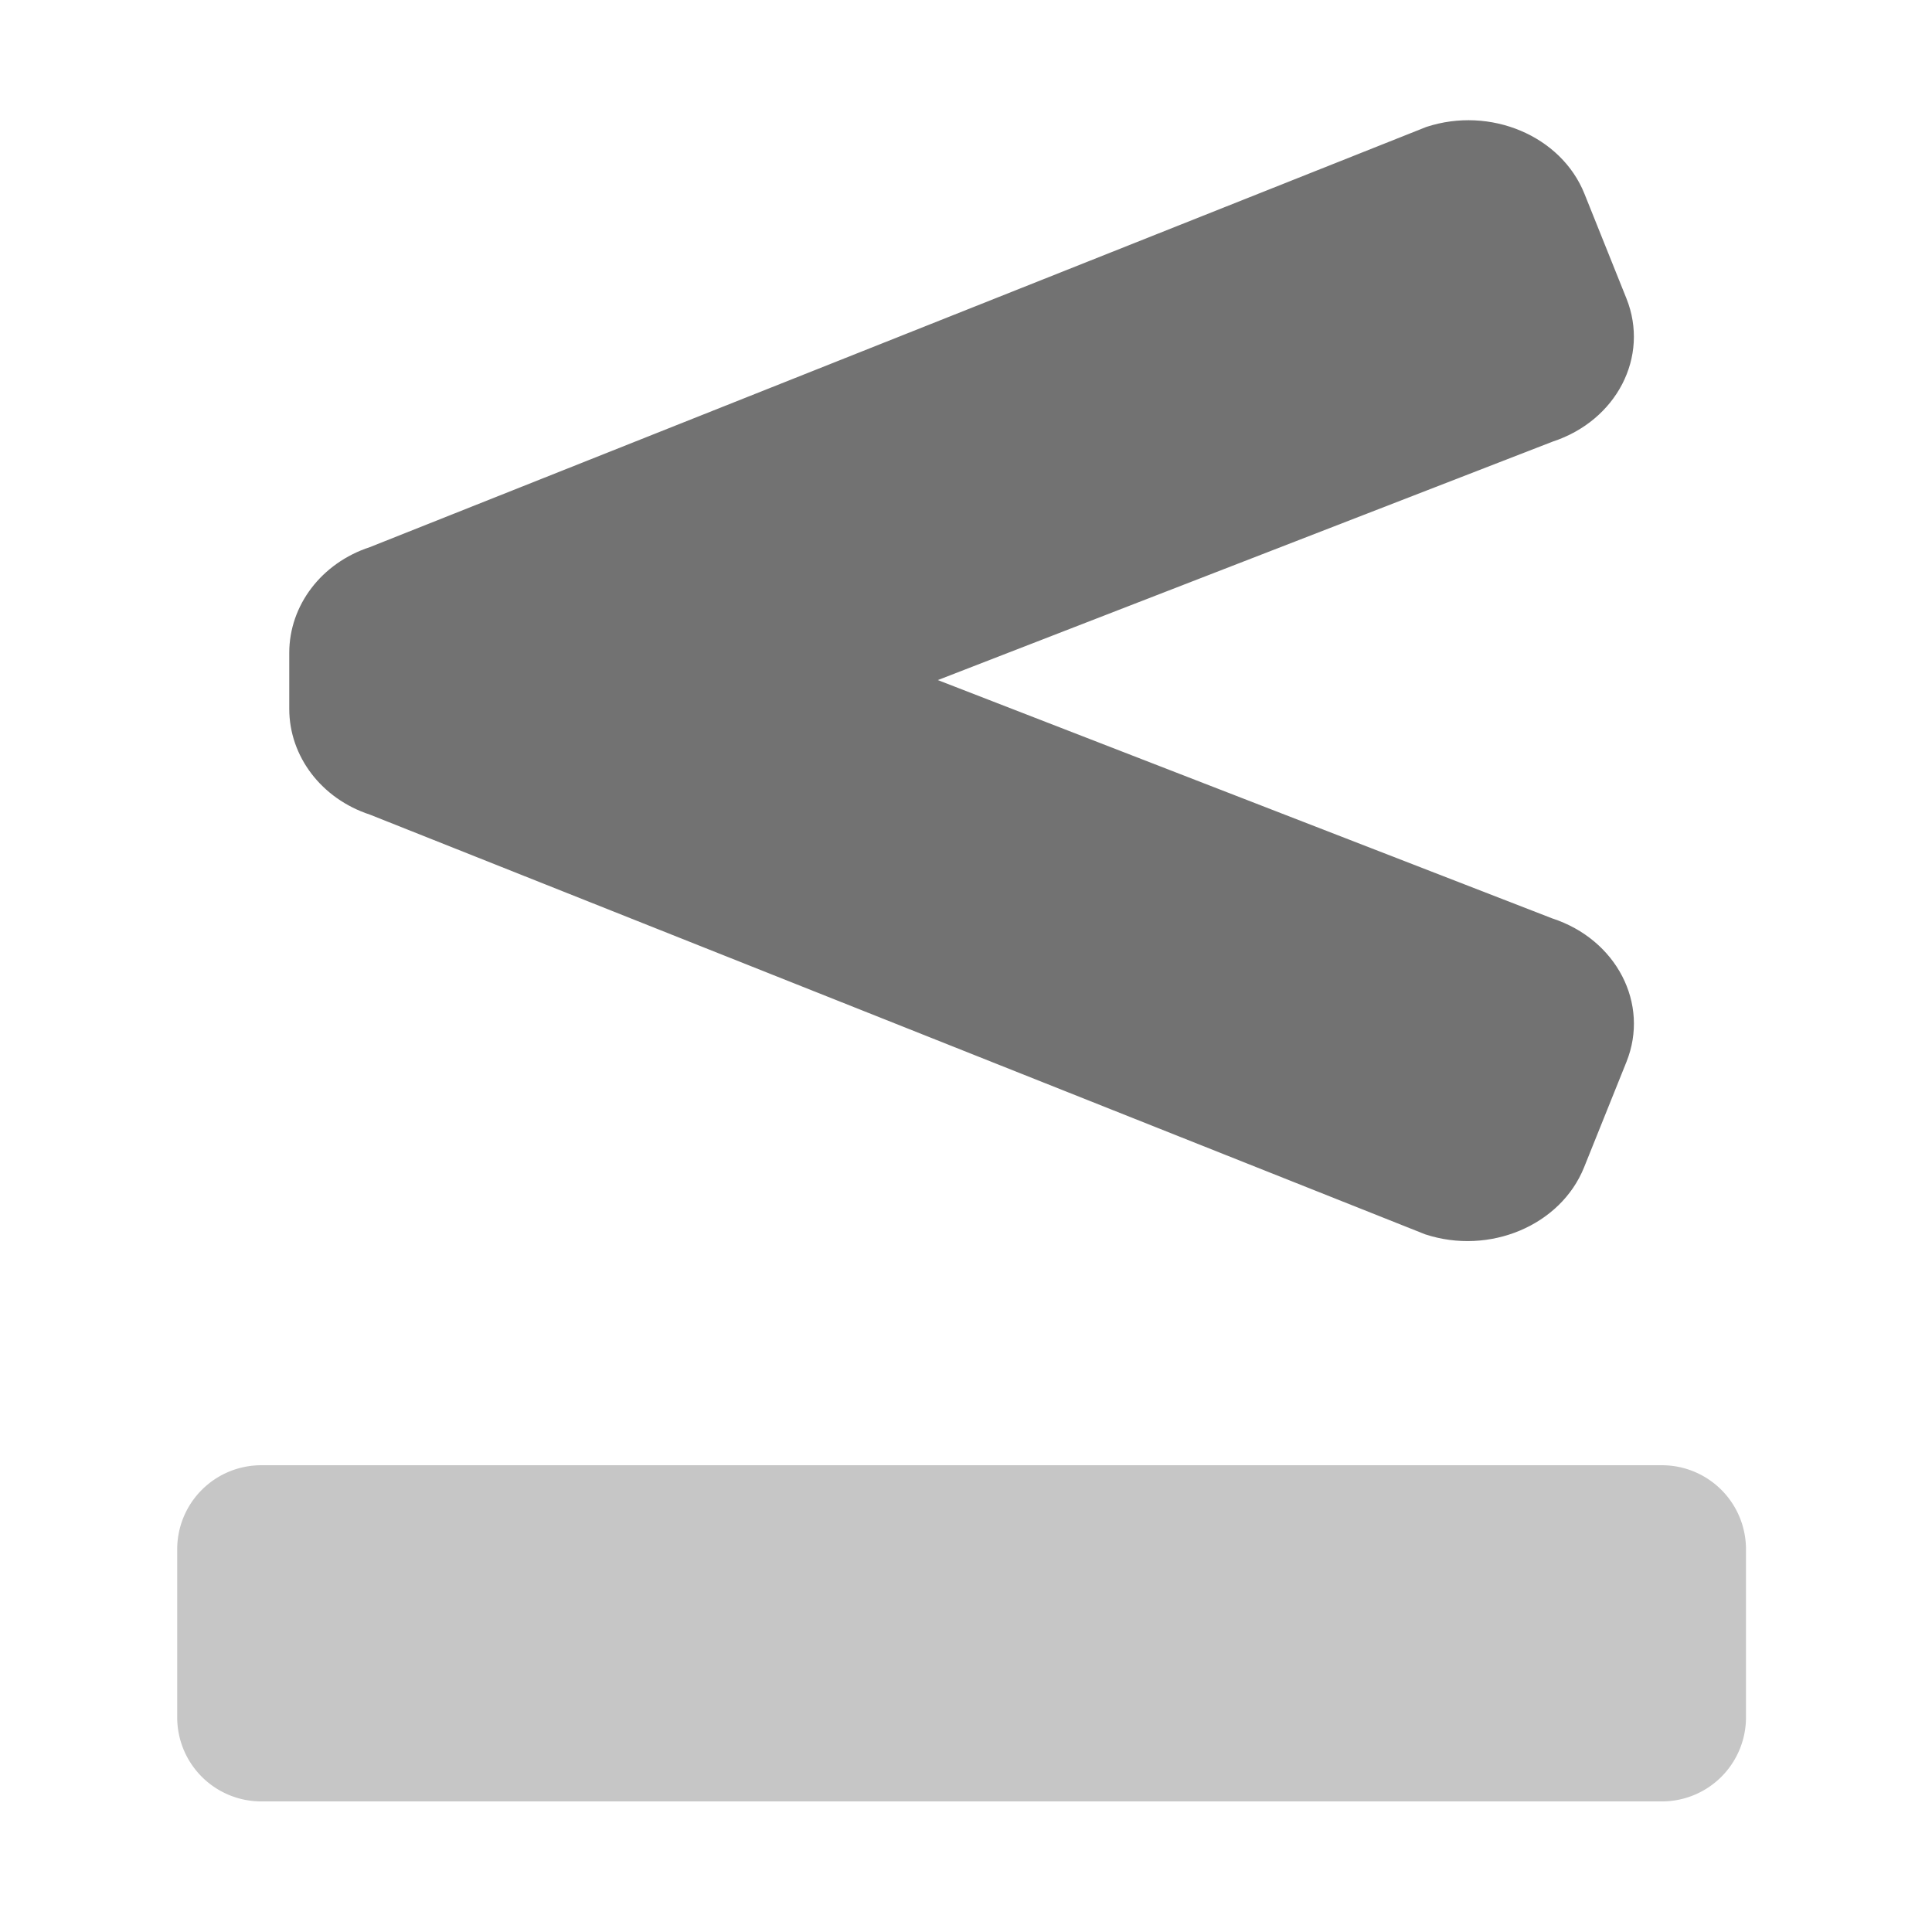 ﻿<?xml version='1.0' encoding='UTF-8'?>
<svg viewBox="-2.935 -1.069 32 31.997" xmlns="http://www.w3.org/2000/svg">
  <g transform="matrix(0.058, 0, 0, 0.058, 0, 0)">
    <defs>
      <style>.fa-secondary{opacity:.4}</style>
    </defs>
    <path d="M24, 400L424, 400A24 24 0 0 1 448, 424L448, 472A24 24 0 0 1 424, 496L24, 496A24 24 0 0 1 0, 472L0, 424A24 24 0 0 1 24, 400z" fill="#727272" opacity="0.4" fill-opacity="1" class="Black" />
    <path d="M392.77, 107.69L217.21, 175.78L392.65, 243.83C411.04, 249.83 420.54, 268.22 413.86, 284.83L401.77, 314.91C395.1, 331.52 374.77, 340.09 356.39, 334.06L55, 214.19C41.21, 209.67 32, 197.58 32, 184L32, 168C32, 154.43 41.21, 142.34 55, 137.82L356.71, 17.82C375, 11.82 395.22, 20.35 401.86, 36.88L413.86, 66.8C420.51, 83.42 411.06, 101.69 392.77, 107.69z" fill="#727272" fill-opacity="1" class="Black" />
  </g>
</svg>